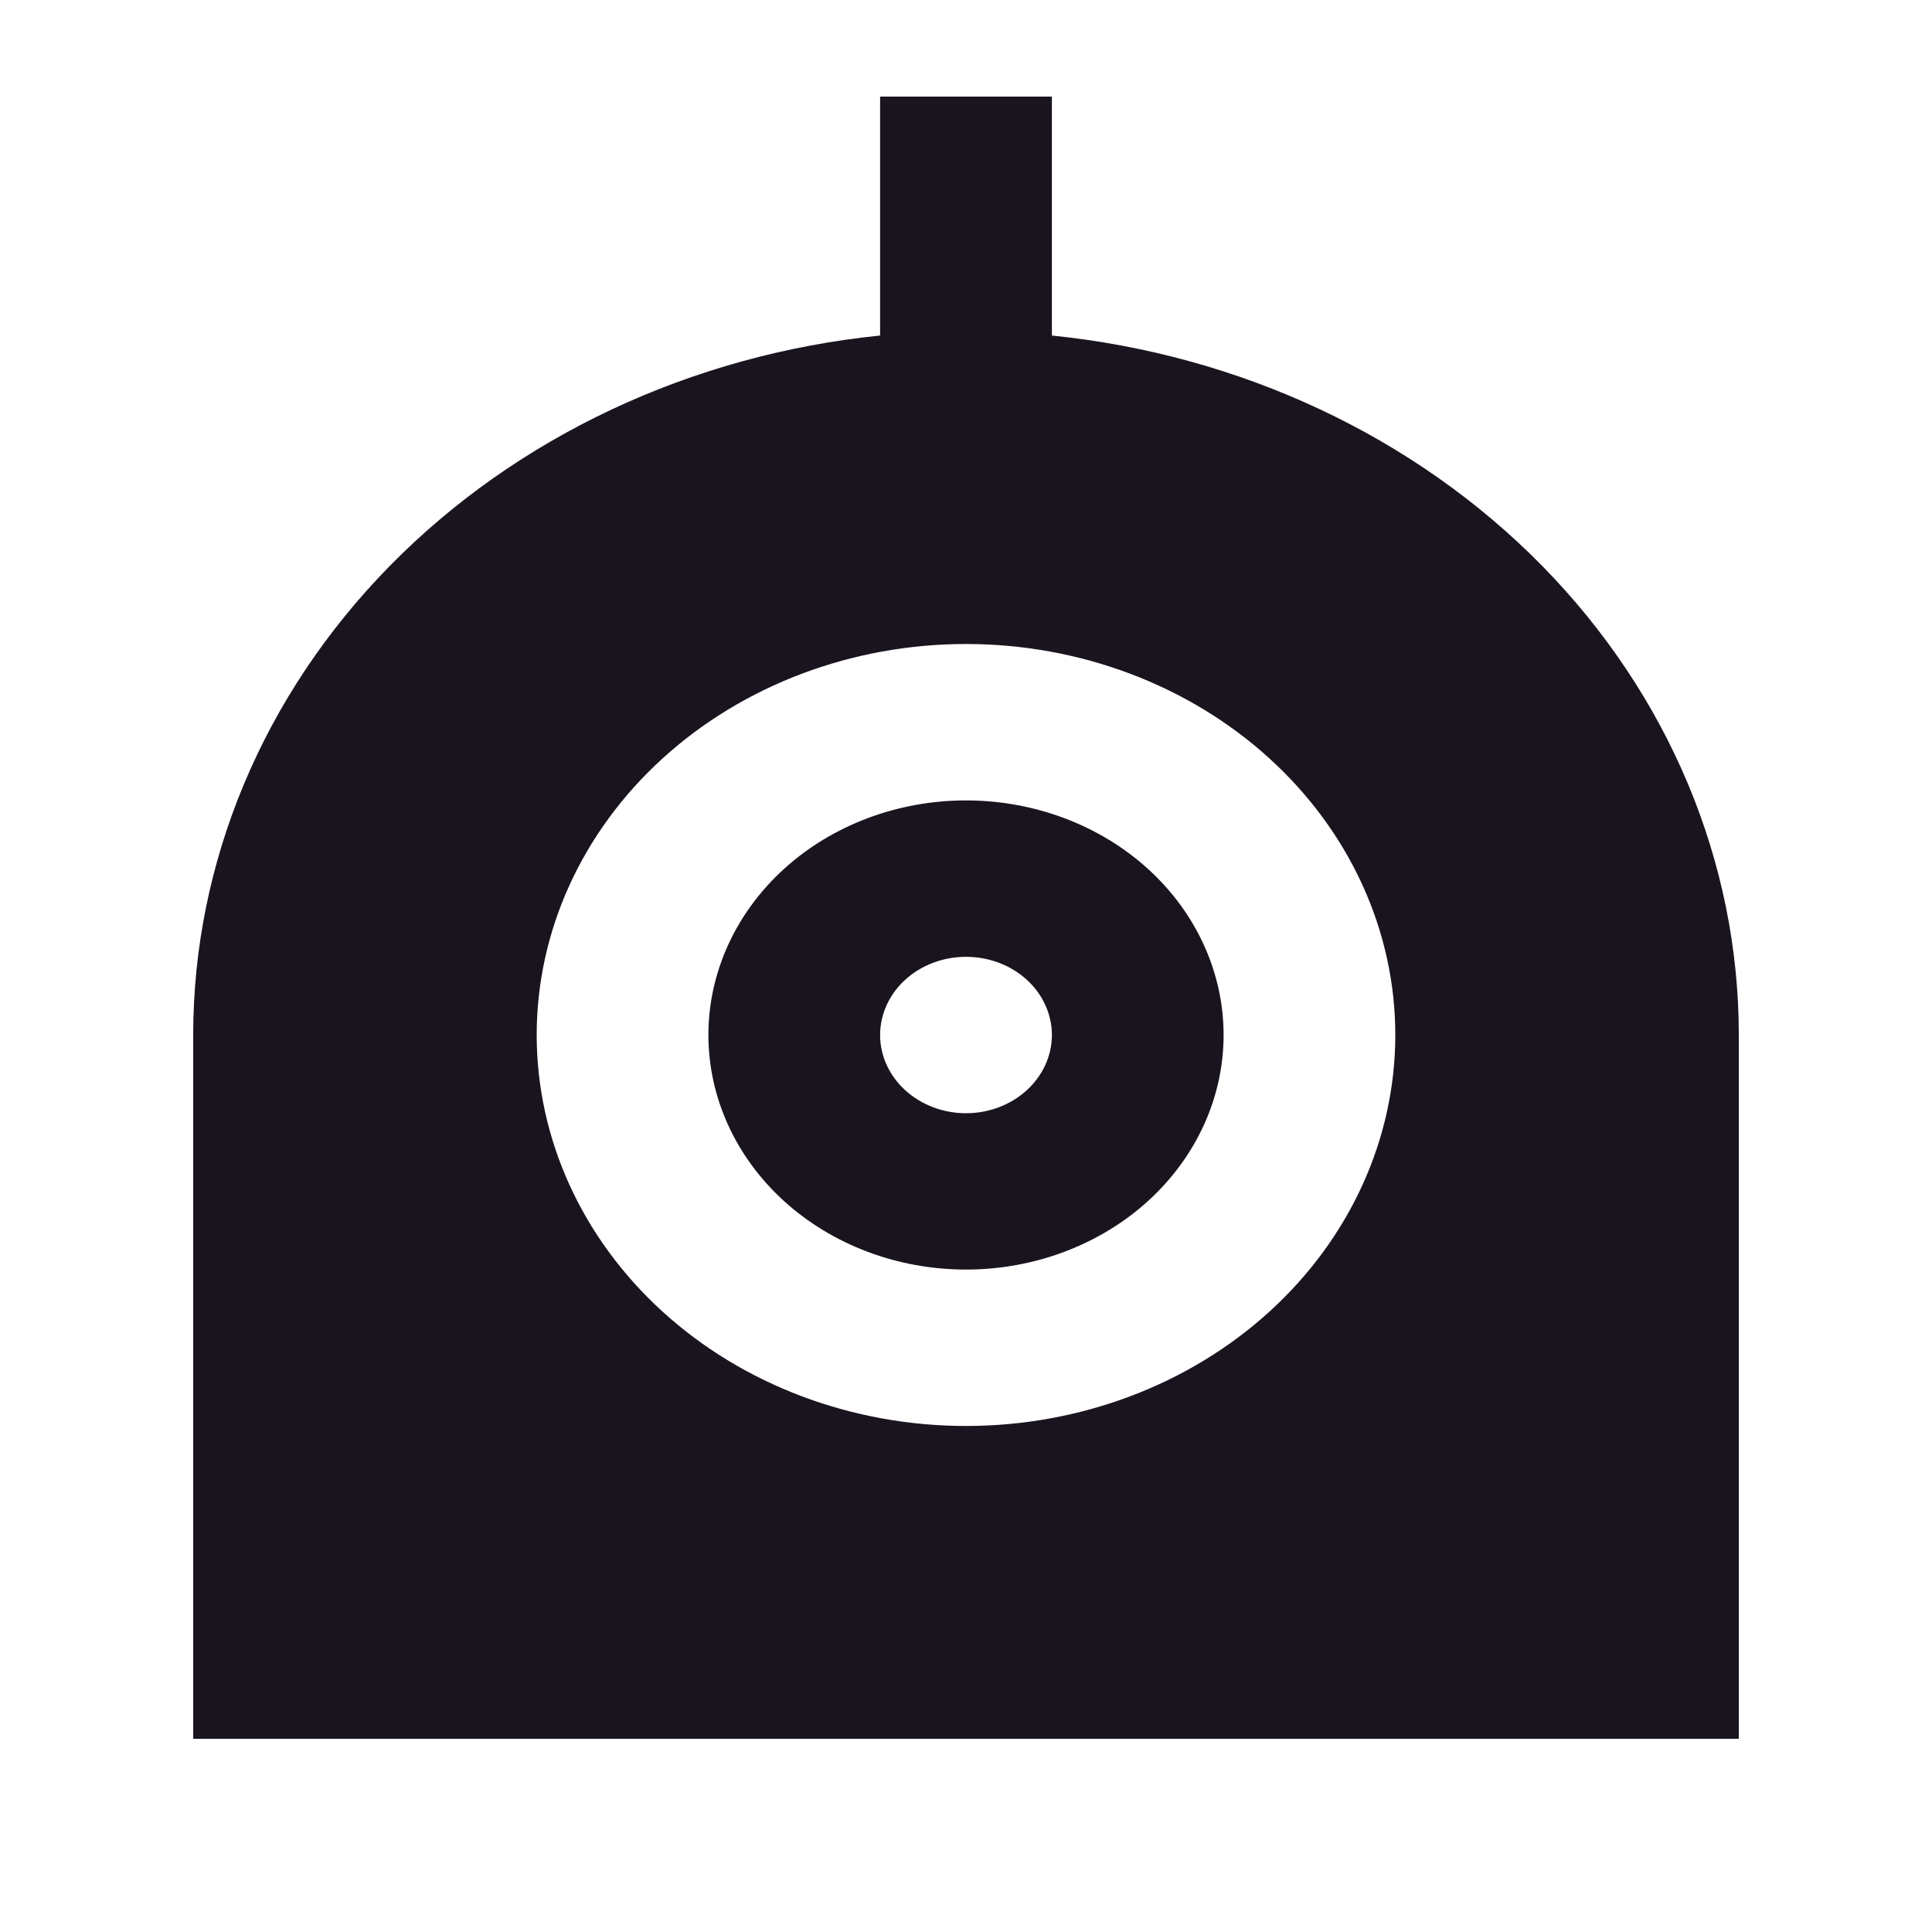 <svg width="24" height="24" viewBox="0 0 24 24" fill="none" xmlns="http://www.w3.org/2000/svg">
    <path
        d="M13.067 4.168C15.414 4.407 17.581 5.425 19.156 7.028C20.73 8.631 21.6 10.707 21.6 12.857V21.6H2.4V12.857C2.4 10.707 3.27 8.631 4.844 7.028C6.419 5.425 8.586 4.407 10.933 4.168V1.2H13.067V4.168ZM12 17.714C13.415 17.714 14.771 17.203 15.771 16.292C16.771 15.381 17.333 14.145 17.333 12.857C17.333 11.569 16.771 10.334 15.771 9.423C14.771 8.512 13.415 8 12 8C10.585 8 9.229 8.512 8.229 9.423C7.229 10.334 6.667 11.569 6.667 12.857C6.667 14.145 7.229 15.381 8.229 16.292C9.229 17.203 10.585 17.714 12 17.714ZM12 15.771C11.151 15.771 10.337 15.464 9.737 14.918C9.137 14.371 8.8 13.63 8.8 12.857C8.8 12.084 9.137 11.343 9.737 10.796C10.337 10.25 11.151 9.943 12 9.943C12.849 9.943 13.663 10.25 14.263 10.796C14.863 11.343 15.2 12.084 15.2 12.857C15.2 13.63 14.863 14.371 14.263 14.918C13.663 15.464 12.849 15.771 12 15.771ZM12 13.829C12.283 13.829 12.554 13.726 12.754 13.544C12.954 13.362 13.067 13.115 13.067 12.857C13.067 12.6 12.954 12.352 12.754 12.17C12.554 11.988 12.283 11.886 12 11.886C11.717 11.886 11.446 11.988 11.246 12.17C11.046 12.352 10.933 12.6 10.933 12.857C10.933 13.115 11.046 13.362 11.246 13.544C11.446 13.726 11.717 13.829 12 13.829Z"
        fill="#1A141F" />
</svg>
    